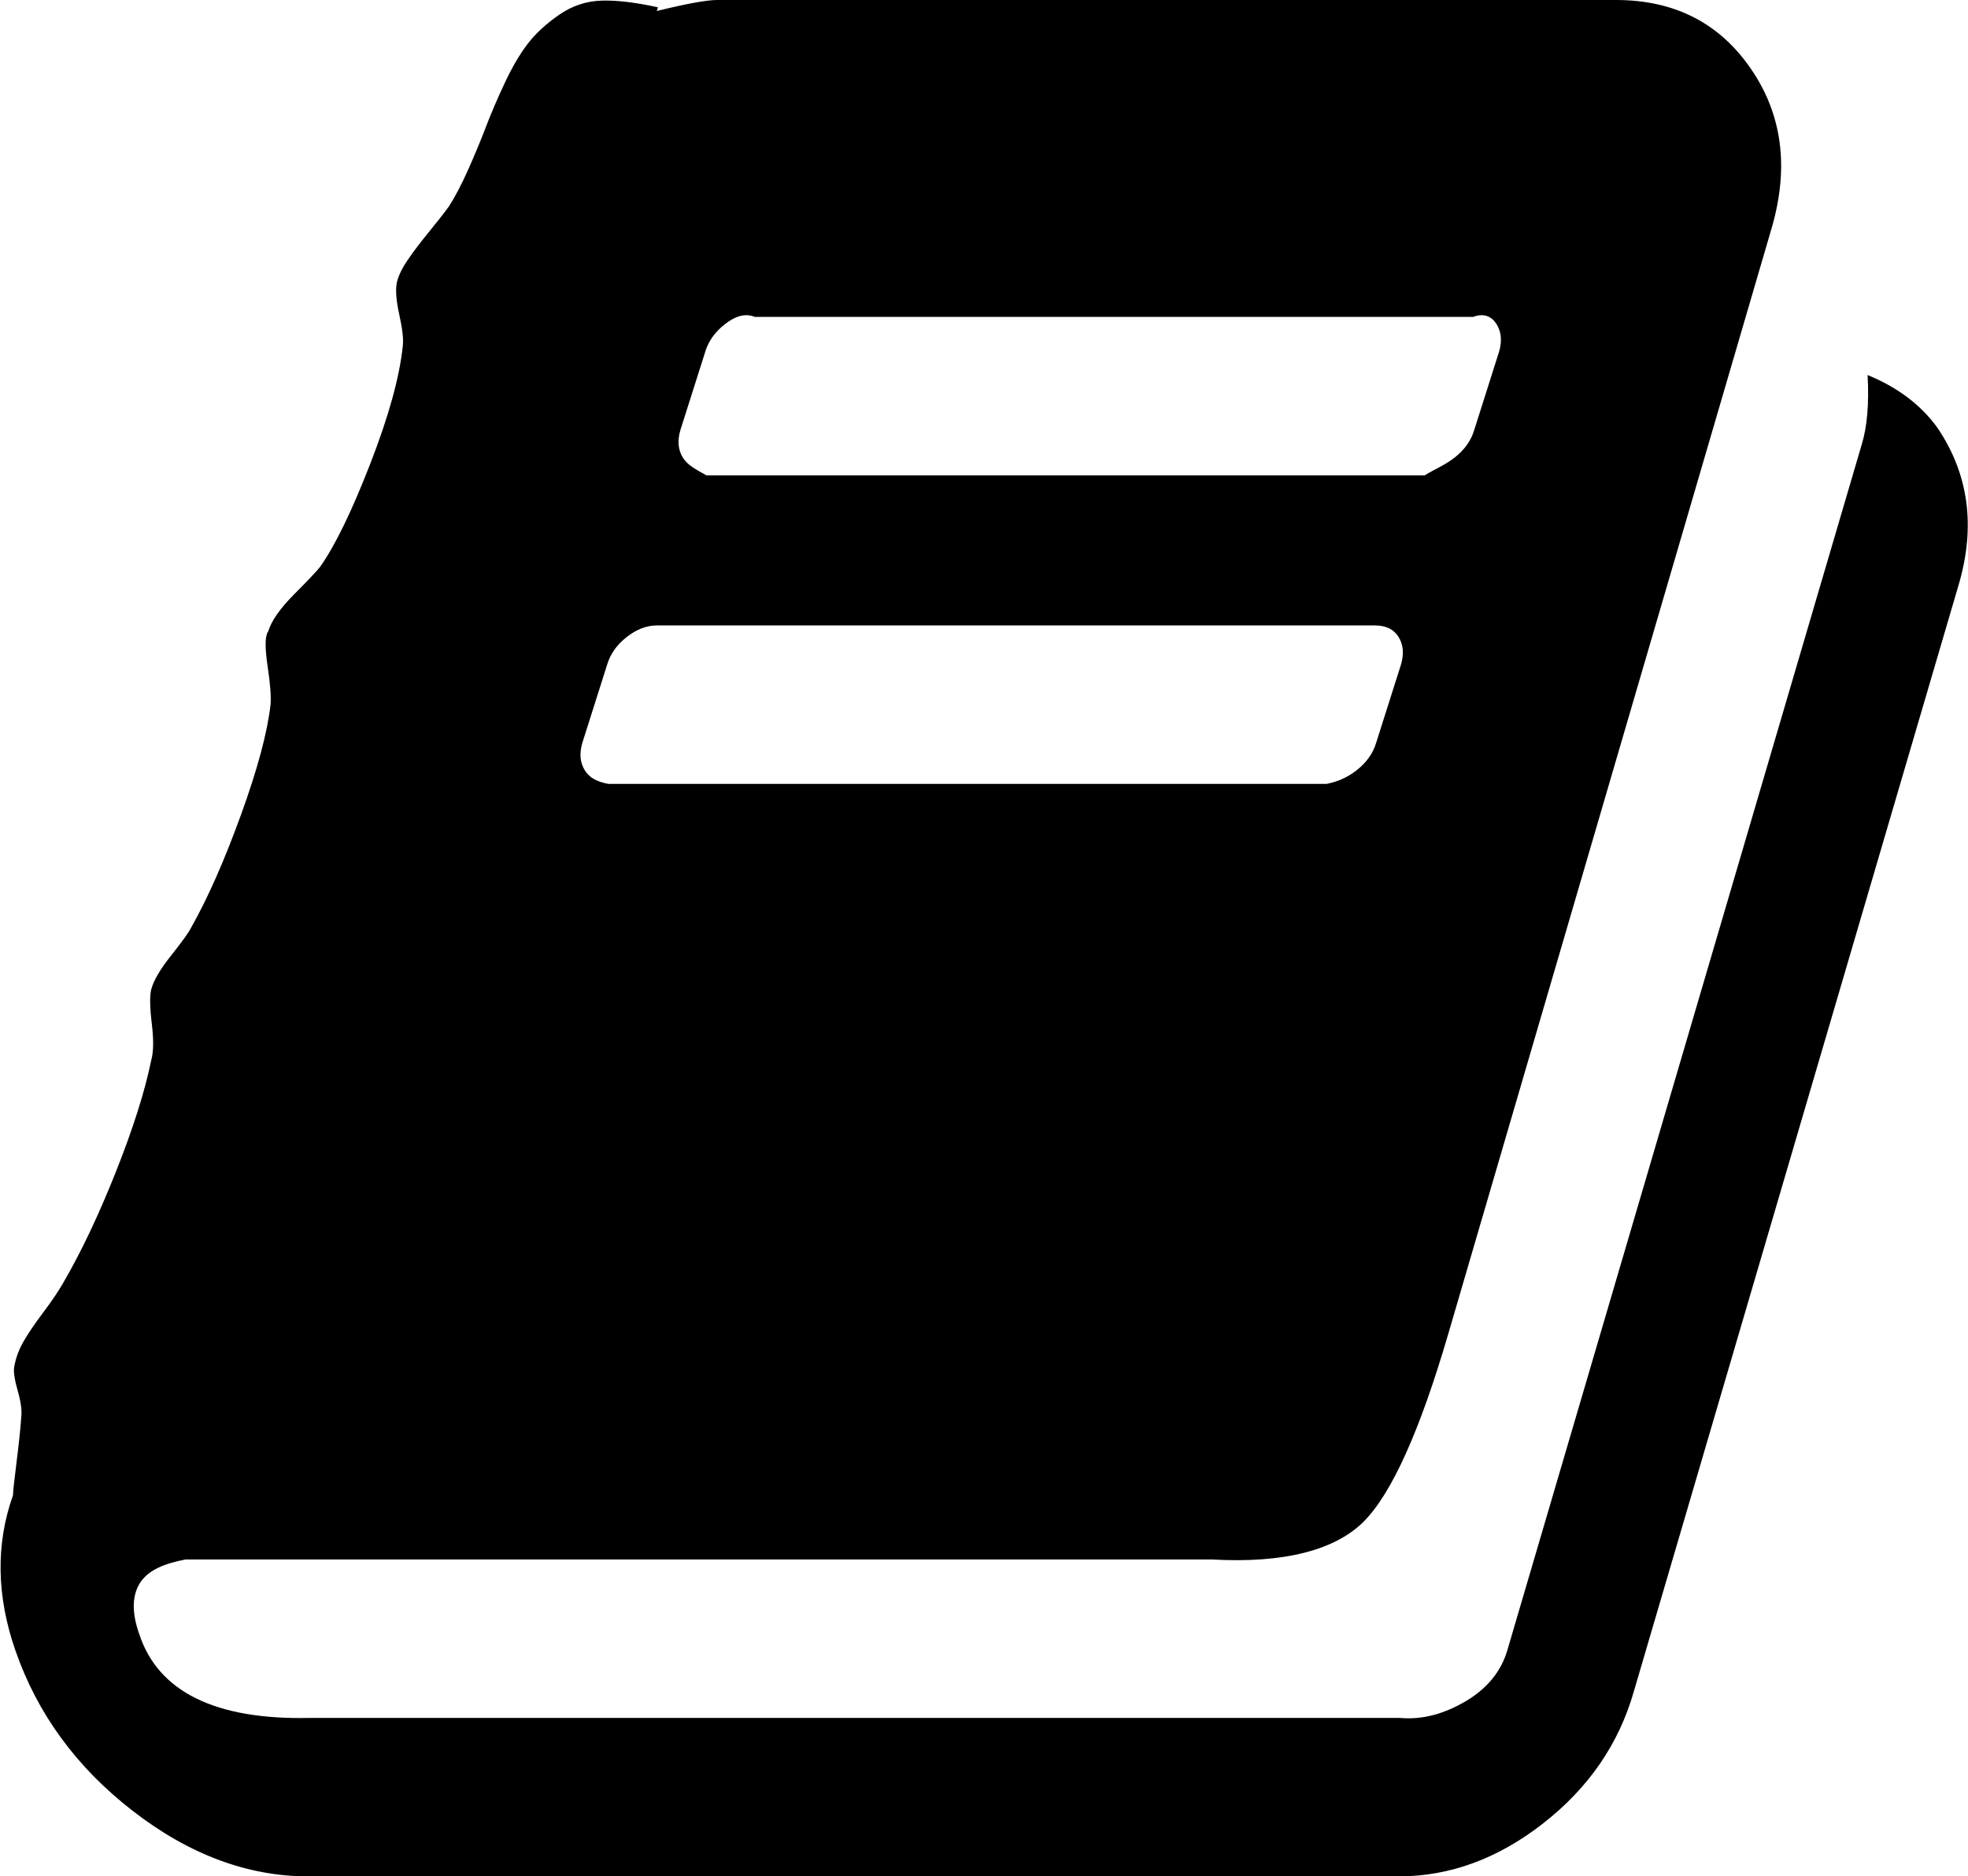 ﻿<?xml version="1.0" encoding="utf-8"?>
<svg version="1.1" xmlns:xlink="http://www.w3.org/1999/xlink" width="236px" height="225px" xmlns="http://www.w3.org/2000/svg">
  <g transform="matrix(1 0 0 1 -70 -133 )">
    <path d="M 223.959 44.971  C 227.548 46.436  230.334 48.535  232.317 51.27  C 236.094 56.836  236.944 63.135  234.867 70.166  L 195.911 202.881  C 194.117 209.131  190.505 214.38  185.074 218.628  C 179.644 222.876  173.86 225  167.721 225  L 36.972 225  C 29.701 225  22.689 222.388  15.936 217.163  C 9.184 211.938  4.486 205.518  1.842 197.9  C -0.425 191.357  -0.519 185.156  1.558 179.297  C 1.558 178.906  1.7 177.588  1.983 175.342  C 2.267 173.096  2.455 171.289  2.55 169.922  C 2.644 169.141  2.503 168.091  2.125 166.772  C 1.747 165.454  1.605 164.502  1.7 163.916  C 1.889 162.842  2.267 161.816  2.833 160.84  C 3.4 159.863  4.179 158.716  5.17 157.397  C 6.162 156.079  6.941 154.932  7.508 153.955  C 9.68 150.244  11.805 145.776  13.882 140.552  C 15.96 135.327  17.377 130.859  18.132 127.148  C 18.415 126.172  18.439 124.707  18.203 122.754  C 17.967 120.801  17.943 119.434  18.132 118.652  C 18.415 117.578  19.218 116.211  20.54 114.551  C 21.862 112.891  22.665 111.768  22.948 111.182  C 24.932 107.666  26.915 103.174  28.898 97.705  C 30.881 92.236  32.062 87.842  32.439 84.521  C 32.534 83.643  32.416 82.08  32.085 79.834  C 31.755 77.588  31.778 76.221  32.156 75.732  C 32.534 74.463  33.573 72.974  35.273 71.265  C 36.972 69.556  38.011 68.457  38.389 67.969  C 40.183 65.43  42.19 61.304  44.409 55.591  C 46.629 49.878  47.927 45.166  48.305 41.455  C 48.399 40.674  48.258 39.429  47.88 37.72  C 47.502 36.011  47.408 34.717  47.597 33.838  C 47.786 33.057  48.21 32.178  48.872 31.201  C 49.533 30.225  50.383 29.102  51.421 27.832  C 52.46 26.562  53.263 25.537  53.83 24.756  C 54.585 23.584  55.364 22.095  56.167 20.288  C 56.97 18.481  57.678 16.772  58.292 15.161  C 58.906 13.55  59.661 11.792  60.558 9.888  C 61.455 7.983  62.376 6.421  63.321 5.2  C 64.265 3.979  65.516 2.832  67.074 1.758  C 68.633 0.684  70.333 0.122  72.174 0.073  C 74.016 0.024  76.259 0.293  78.903 0.879  L 78.761 1.318  C 82.35 0.439  84.758 0  85.986 0  L 193.786 0  C 200.775 0  206.158 2.734  209.935 8.203  C 213.713 13.672  214.563 20.02  212.485 27.246  L 173.671 159.961  C 170.271 171.582  166.895 179.077  163.543 182.446  C 160.19 185.815  154.122 187.5  145.34 187  L 22.24 187  C 19.69 187.5  17.896 188.232  16.857 189.697  C 15.818 191.26  15.771 193.359  16.715 195.996  C 18.982 202.832  25.782 206.25  37.114 206  L 167.863 206  C 170.602 206.25  173.246 205.493  175.796 203.979  C 178.346 202.466  179.998 200.439  180.754 197.9  L 223.251 53.32  C 223.912 51.172  224.148 48.389  223.959 44.971  Z M 84.569 42.188  L 81.594 51.562  C 81.216 52.832  81.311 53.931  81.878 54.858  C 82.444 55.786  83.389 56.25  84.711 57  L 170.838 57  C 172.066 56.25  173.27 55.786  174.45 54.858  C 175.631 53.931  176.41 52.832  176.788 51.562  L 179.762 42.188  C 180.14 40.918  180.046 39.819  179.479 38.892  C 178.912 37.964  177.968 37.5  176.646 38  L 90.519 38  C 89.291 37.5  88.087 37.964  86.906 38.892  C 85.726 39.819  84.947 40.918  84.569 42.188  Z M 72.812 79.688  L 69.837 89.062  C 69.459 90.332  69.553 91.431  70.12 92.358  C 70.687 93.286  71.631 93.75  72.953 94  L 159.08 94  C 160.308 93.75  161.512 93.286  162.693 92.358  C 163.873 91.431  164.652 90.332  165.03 89.062  L 168.005 79.688  C 168.383 78.418  168.288 77.319  167.721 76.392  C 167.155 75.464  166.21 75  164.888 75  L 78.761 75  C 77.533 75  76.329 75.464  75.149 76.392  C 73.968 77.319  73.189 78.418  72.812 79.688  Z " fill-rule="nonzero" fill="#000000" stroke="none" transform="matrix(1 0 0 1 70 133 )" />
  </g>
</svg>